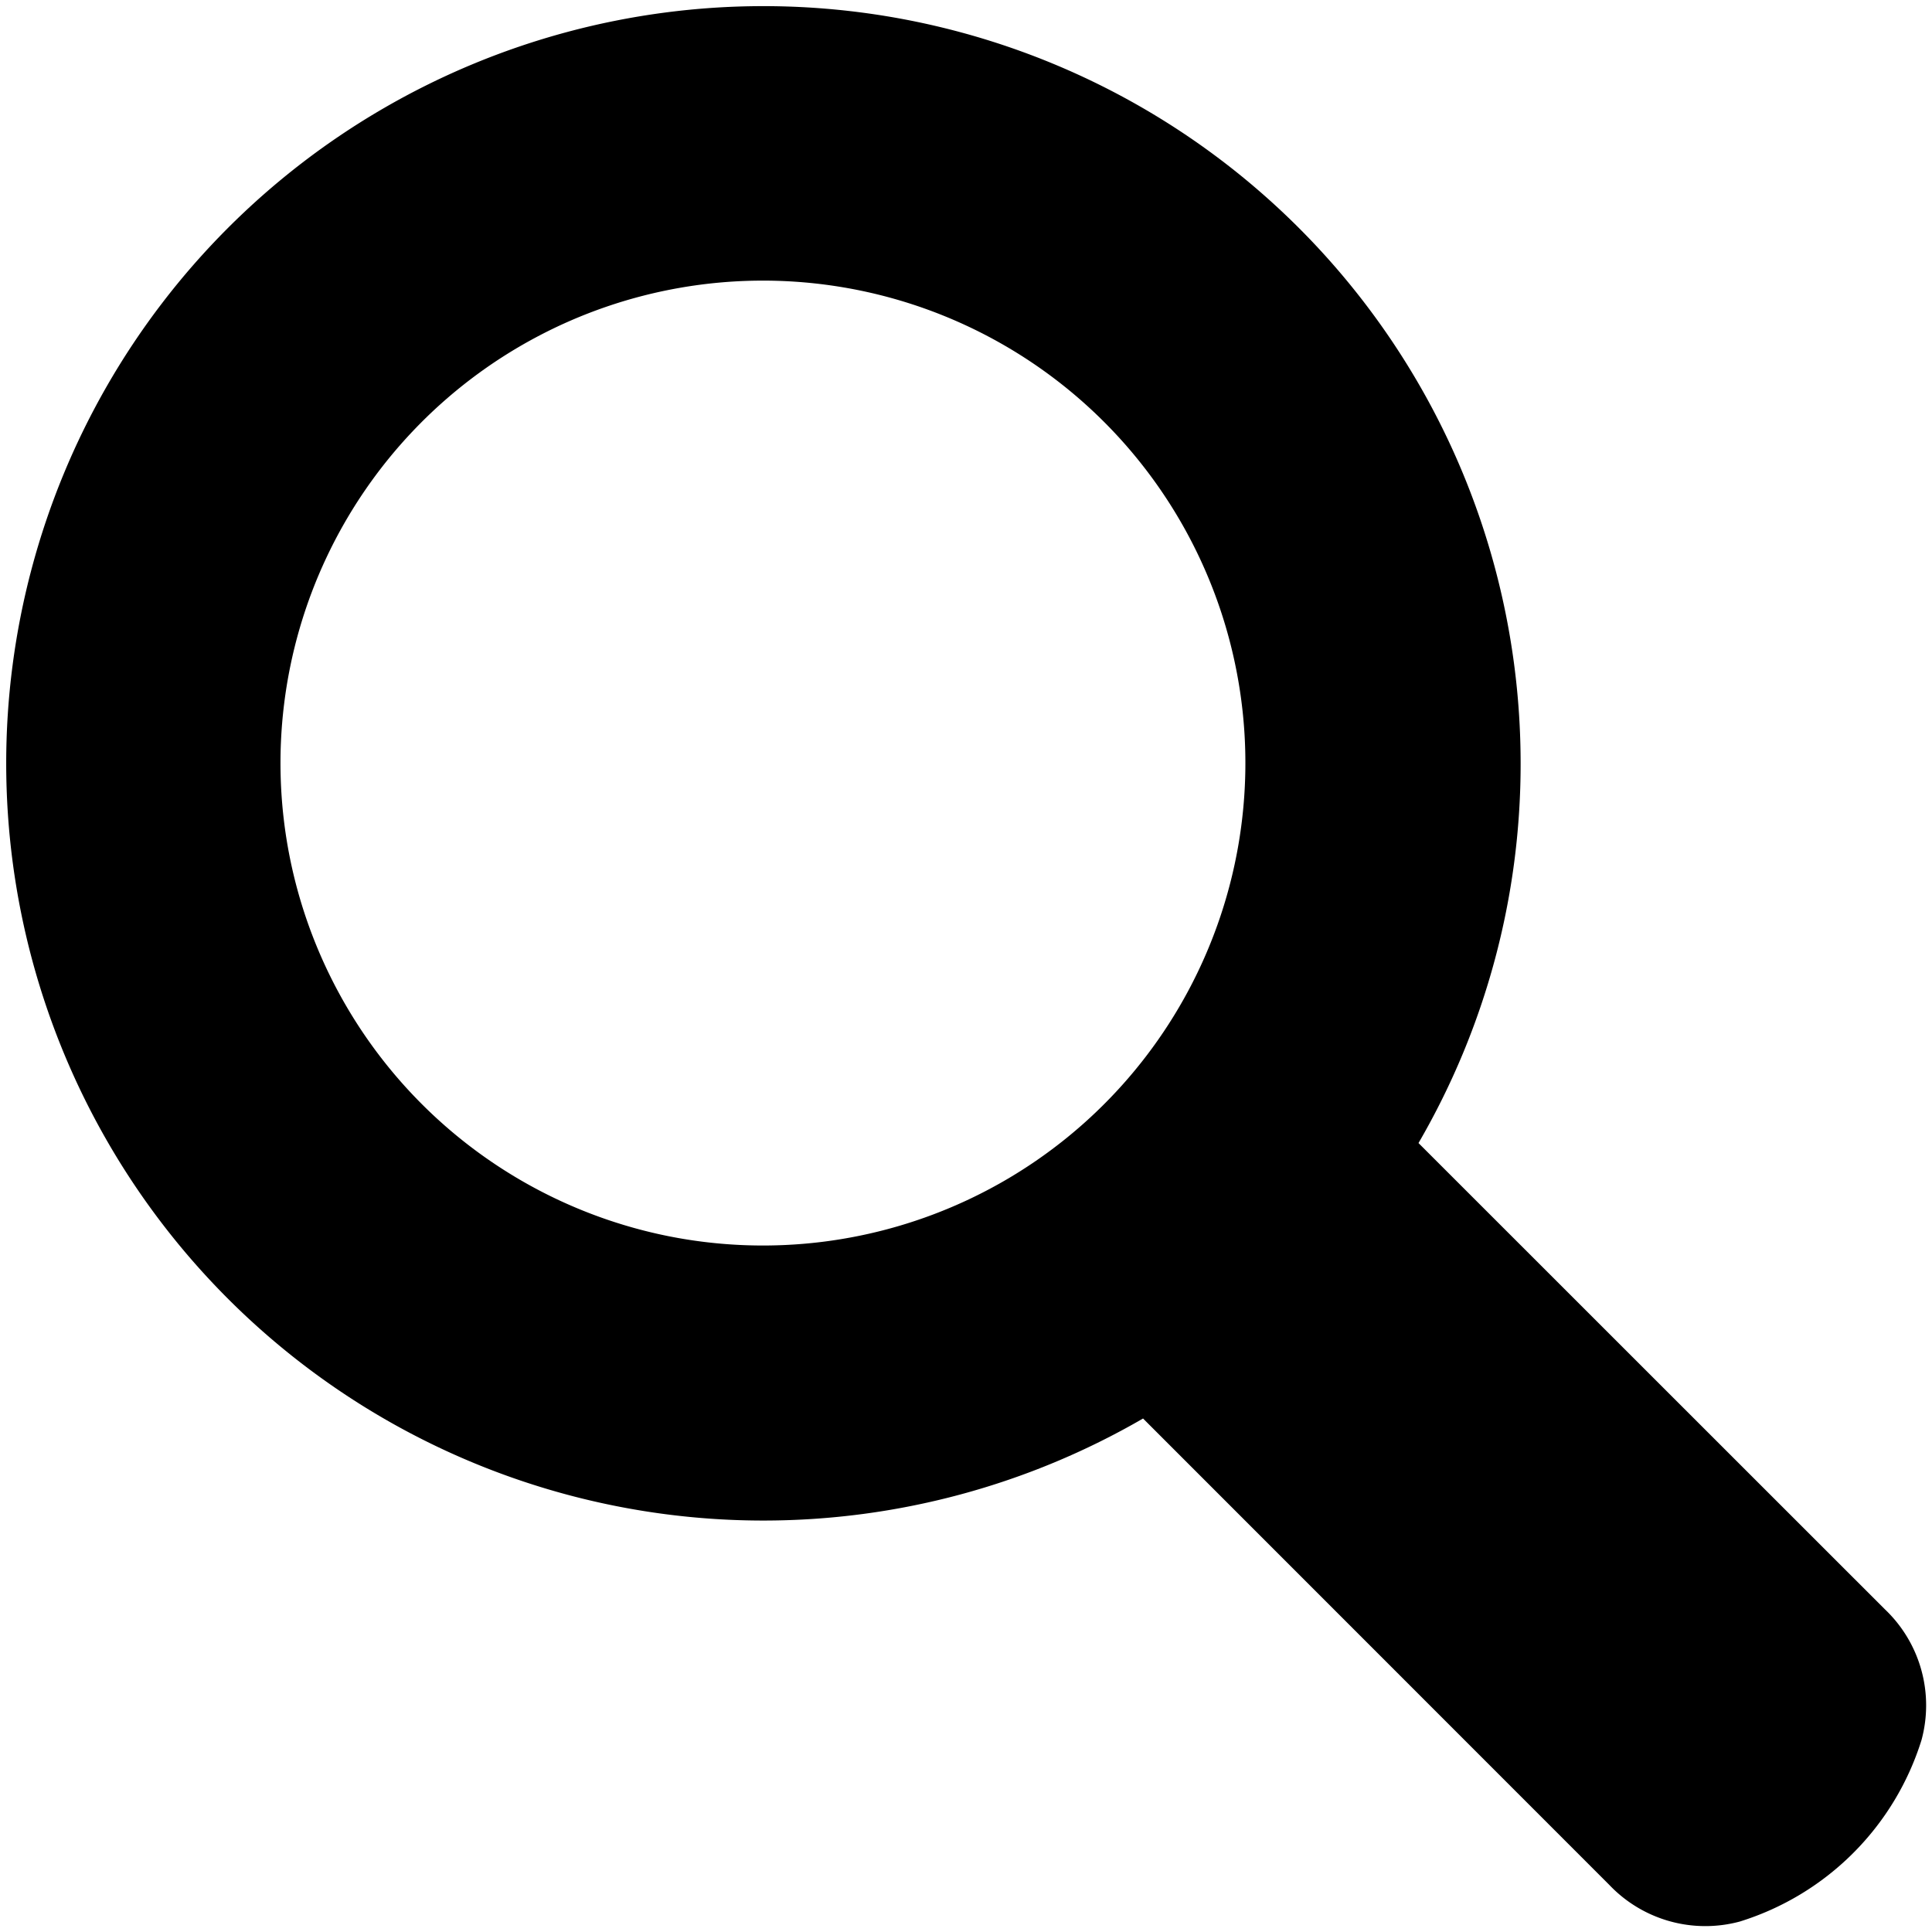 <svg data-tags="find,look,explore,magnifying glass" xmlns="http://www.w3.org/2000/svg" viewBox="0 0 14 14"><path fill-rule="evenodd" d="M11.019 5.529a5.487 5.487 0 10-2.736 4.75l3.378 3.379a.96.96 0 00.947.266 2.001 2.001 0 001.316-1.315.96.96 0 00-.266-.948l-3.379-3.378a5.464 5.464 0 00.74-2.754zM2.1 6.213a3.496 3.496 0 112.745 2.745A3.5 3.5 0 012.1 6.213z"/></svg>